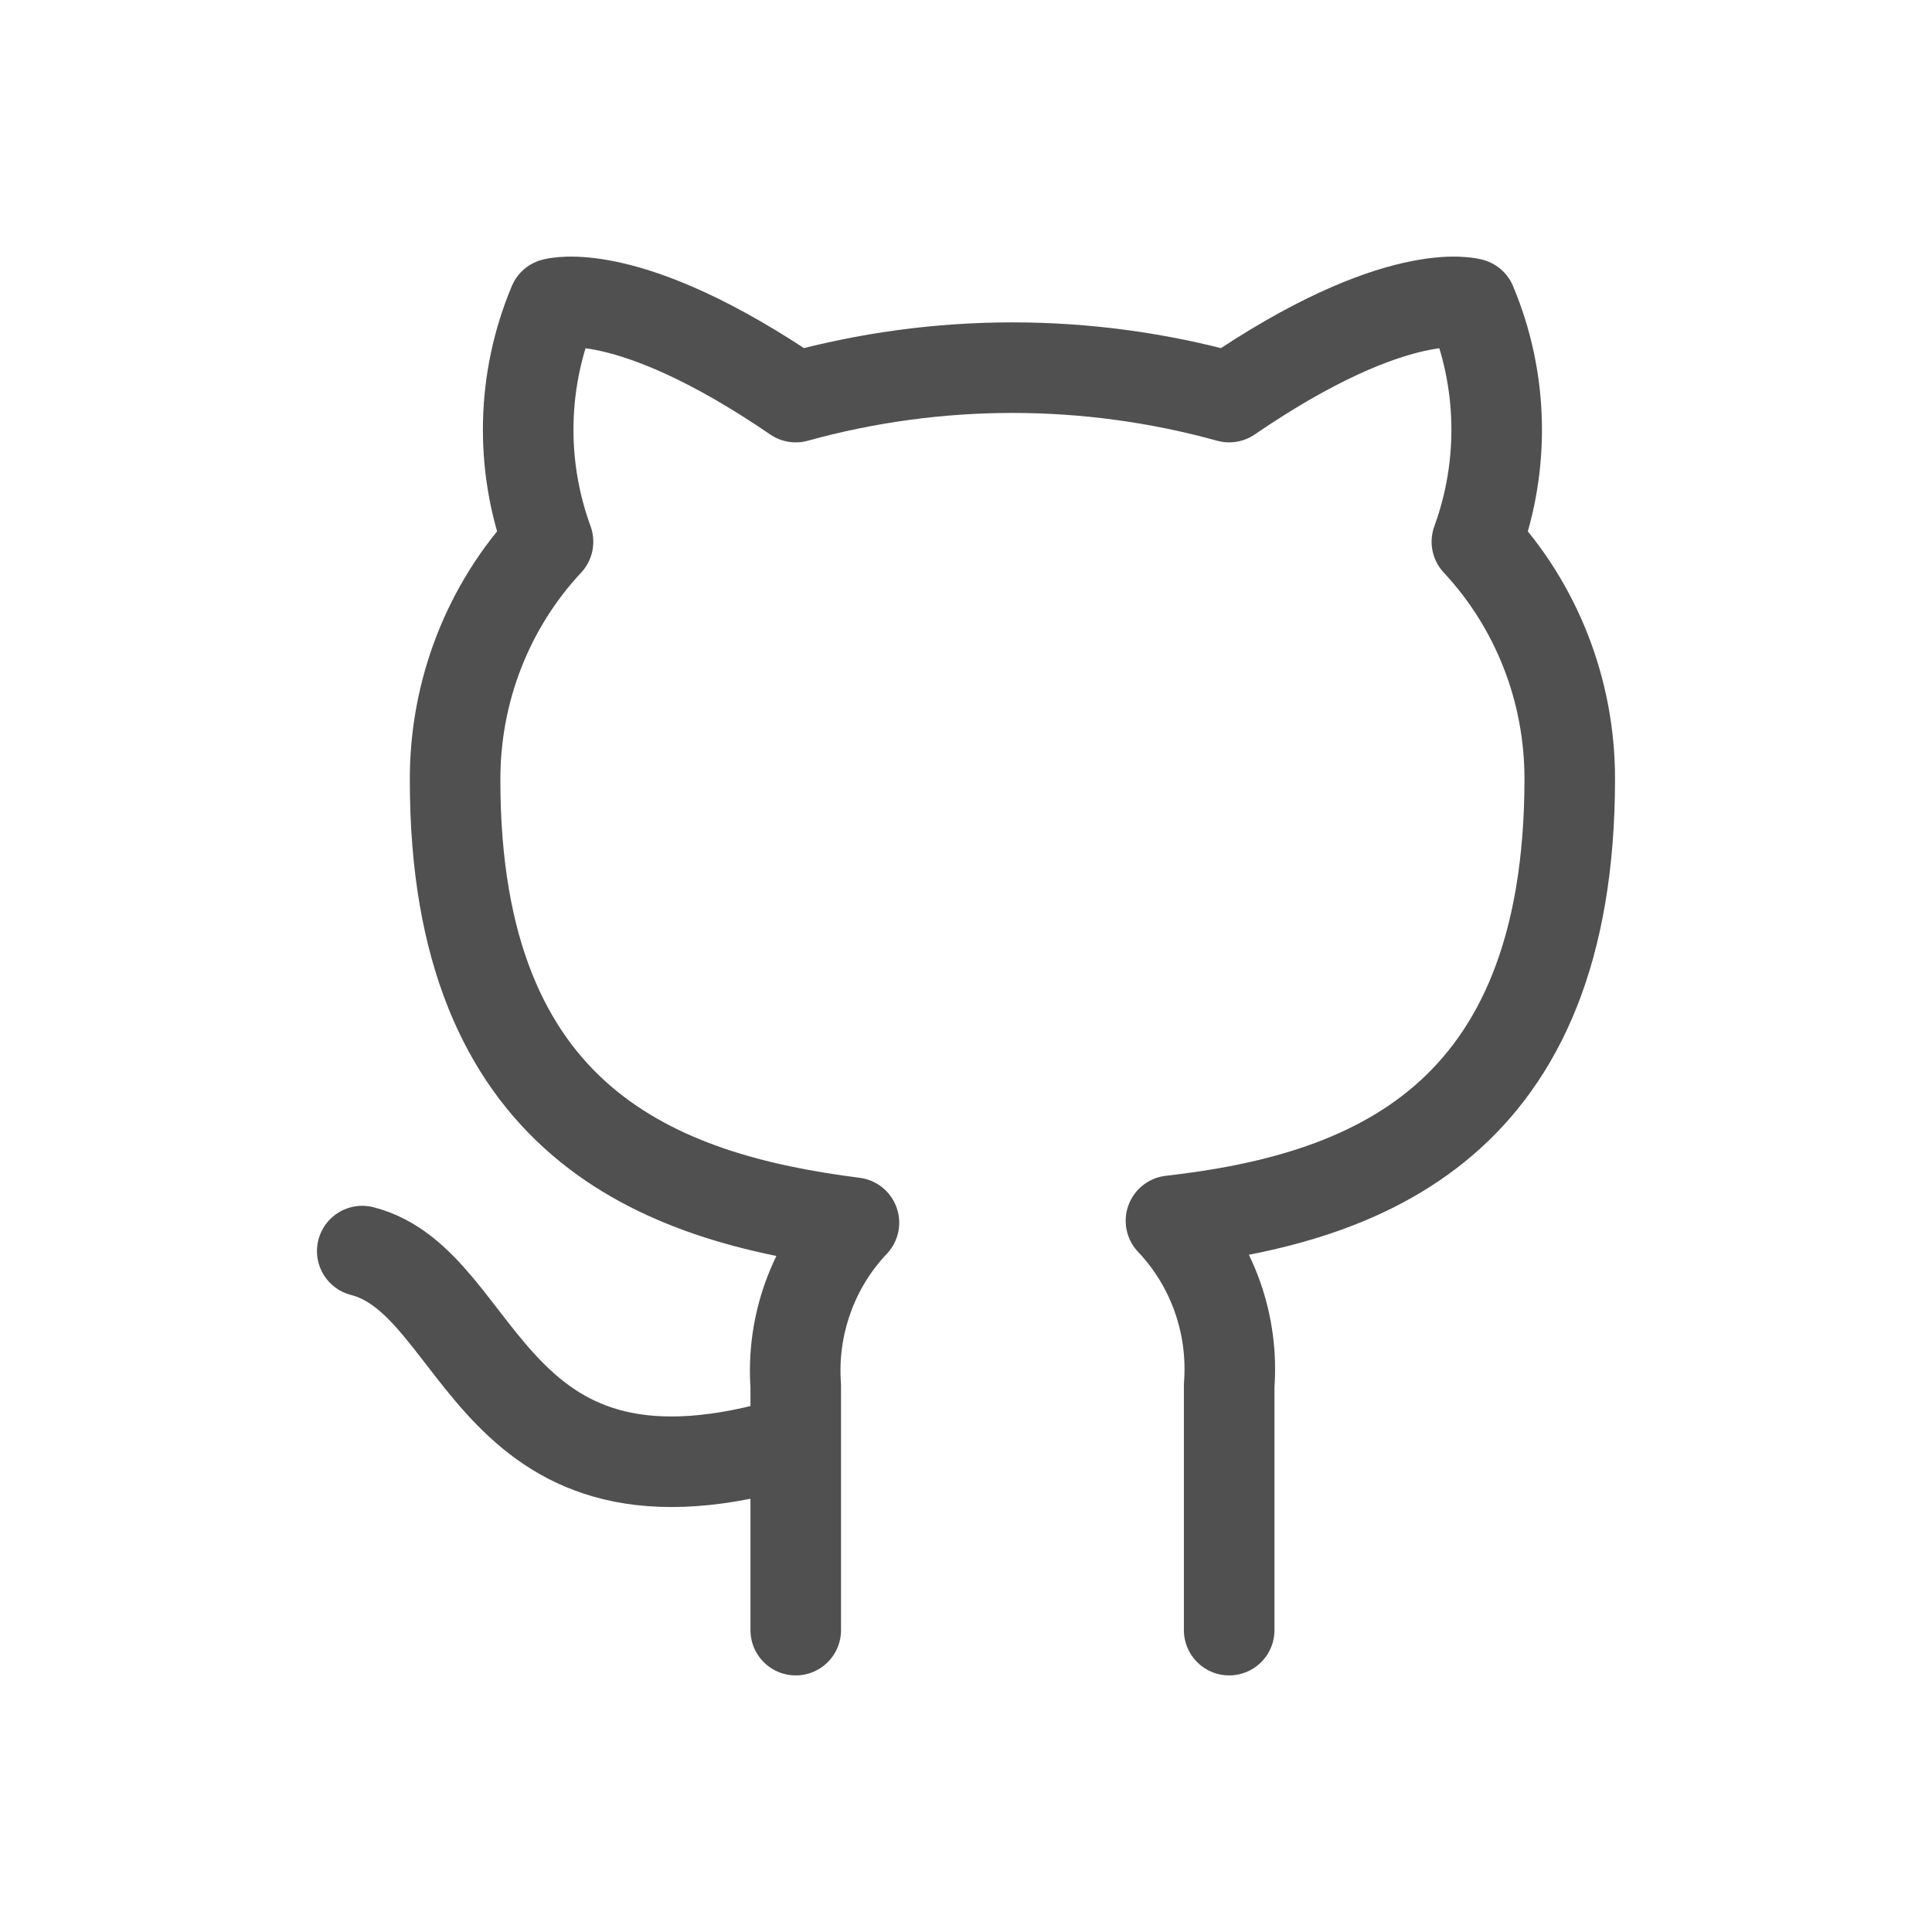 <svg width="32" height="32" viewBox="0 0 32 32" fill="none" xmlns="http://www.w3.org/2000/svg">
<path d="M13.18 23.861C8.051 25.431 8.051 21.245 6 20.722M20.359 27V22.951C20.397 22.452 20.331 21.95 20.165 21.48C19.999 21.009 19.736 20.579 19.395 20.22C22.615 19.854 26 18.609 26 12.896C26 11.435 25.449 10.03 24.462 8.973C24.929 7.694 24.896 6.282 24.369 5.028C24.369 5.028 23.159 4.662 20.359 6.577C18.008 5.927 15.53 5.927 13.18 6.577C10.38 4.662 9.169 5.028 9.169 5.028C8.642 6.282 8.609 7.694 9.077 8.973C8.082 10.038 7.531 11.456 7.538 12.928C7.538 18.598 10.923 19.843 14.144 20.252C13.806 20.607 13.546 21.031 13.38 21.497C13.214 21.962 13.145 22.457 13.18 22.951V27" stroke="#505050" stroke-width="1.5" stroke-linecap="round" stroke-linejoin="round"/>
</svg>
